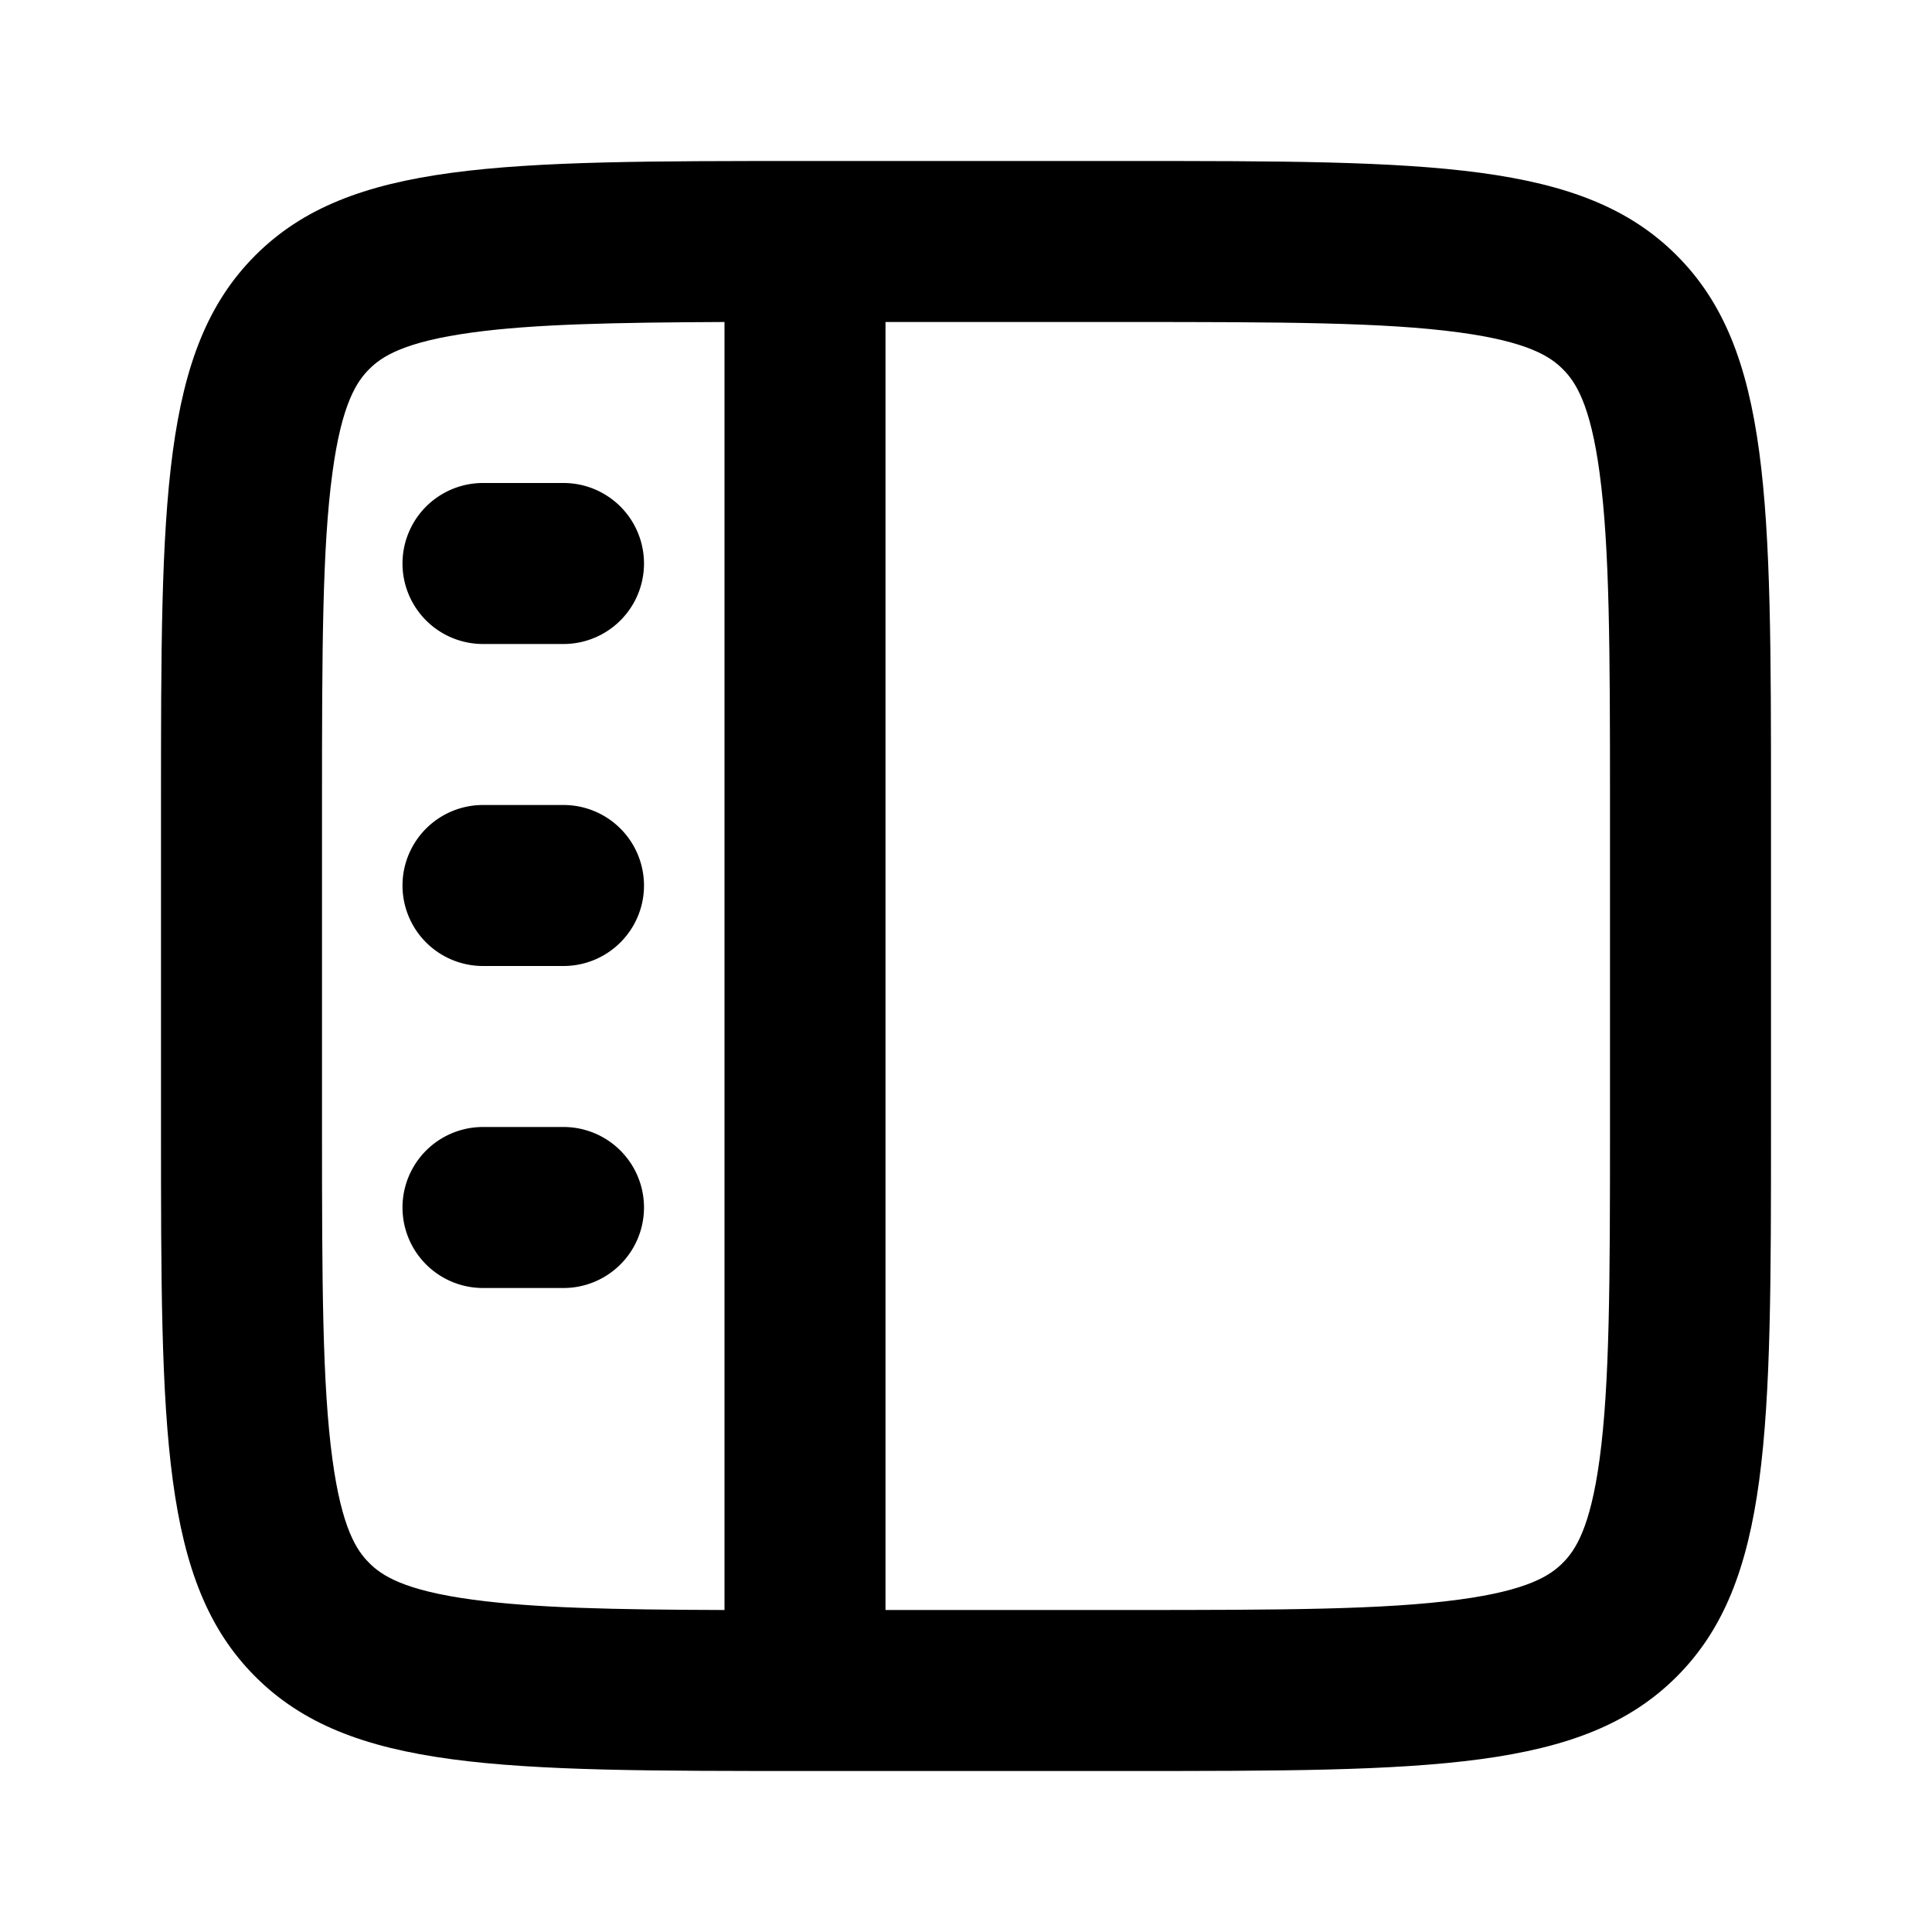 <svg xmlns="http://www.w3.org/2000/svg" viewBox="0 0 24 24"><path d="M6 6a1 1 0 1 0 0 2h1a1 1 0 1 0 0-2H6Zm-1 5a1 1 0 0 1 1-1h1a1 1 0 1 1 0 2H6a1 1 0 0 1-1-1Zm1 3a1 1 0 1 0 0 2h1a1 1 0 1 0 0-2H6Z"/><path fill-rule="evenodd" clip-rule="evenodd" d="M3.172 3.172C2 4.343 2 6.229 2 10v4c0 3.771 0 5.657 1.172 6.828C4.343 22 6.229 22 10 22h4c3.771 0 5.657 0 6.828-1.172C22 19.657 22 17.771 22 14v-4c0-3.771 0-5.657-1.172-6.828C19.657 2 17.771 2 14 2h-4C6.229 2 4.343 2 3.172 3.172ZM14 4h-3v16h3c1.942 0 3.198-.004 4.123-.129.867-.116 1.139-.304 1.291-.457.152-.152.34-.424.457-1.291.125-.925.129-2.18.129-4.123v-4c0-1.942-.004-3.198-.129-4.123-.116-.867-.304-1.139-.457-1.291-.152-.153-.424-.34-1.291-.457C17.198 4.004 15.943 4 14 4Zm-8.123.129C6.633 4.027 7.61 4.006 9 4v16c-1.39-.004-2.367-.026-3.123-.128-.867-.116-1.139-.304-1.291-.457-.153-.152-.34-.424-.457-1.291C4.004 17.198 4 15.943 4 14v-4c0-1.942.004-3.198.129-4.123.116-.867.305-1.139.457-1.291.152-.153.424-.34 1.291-.457Z"/></svg>